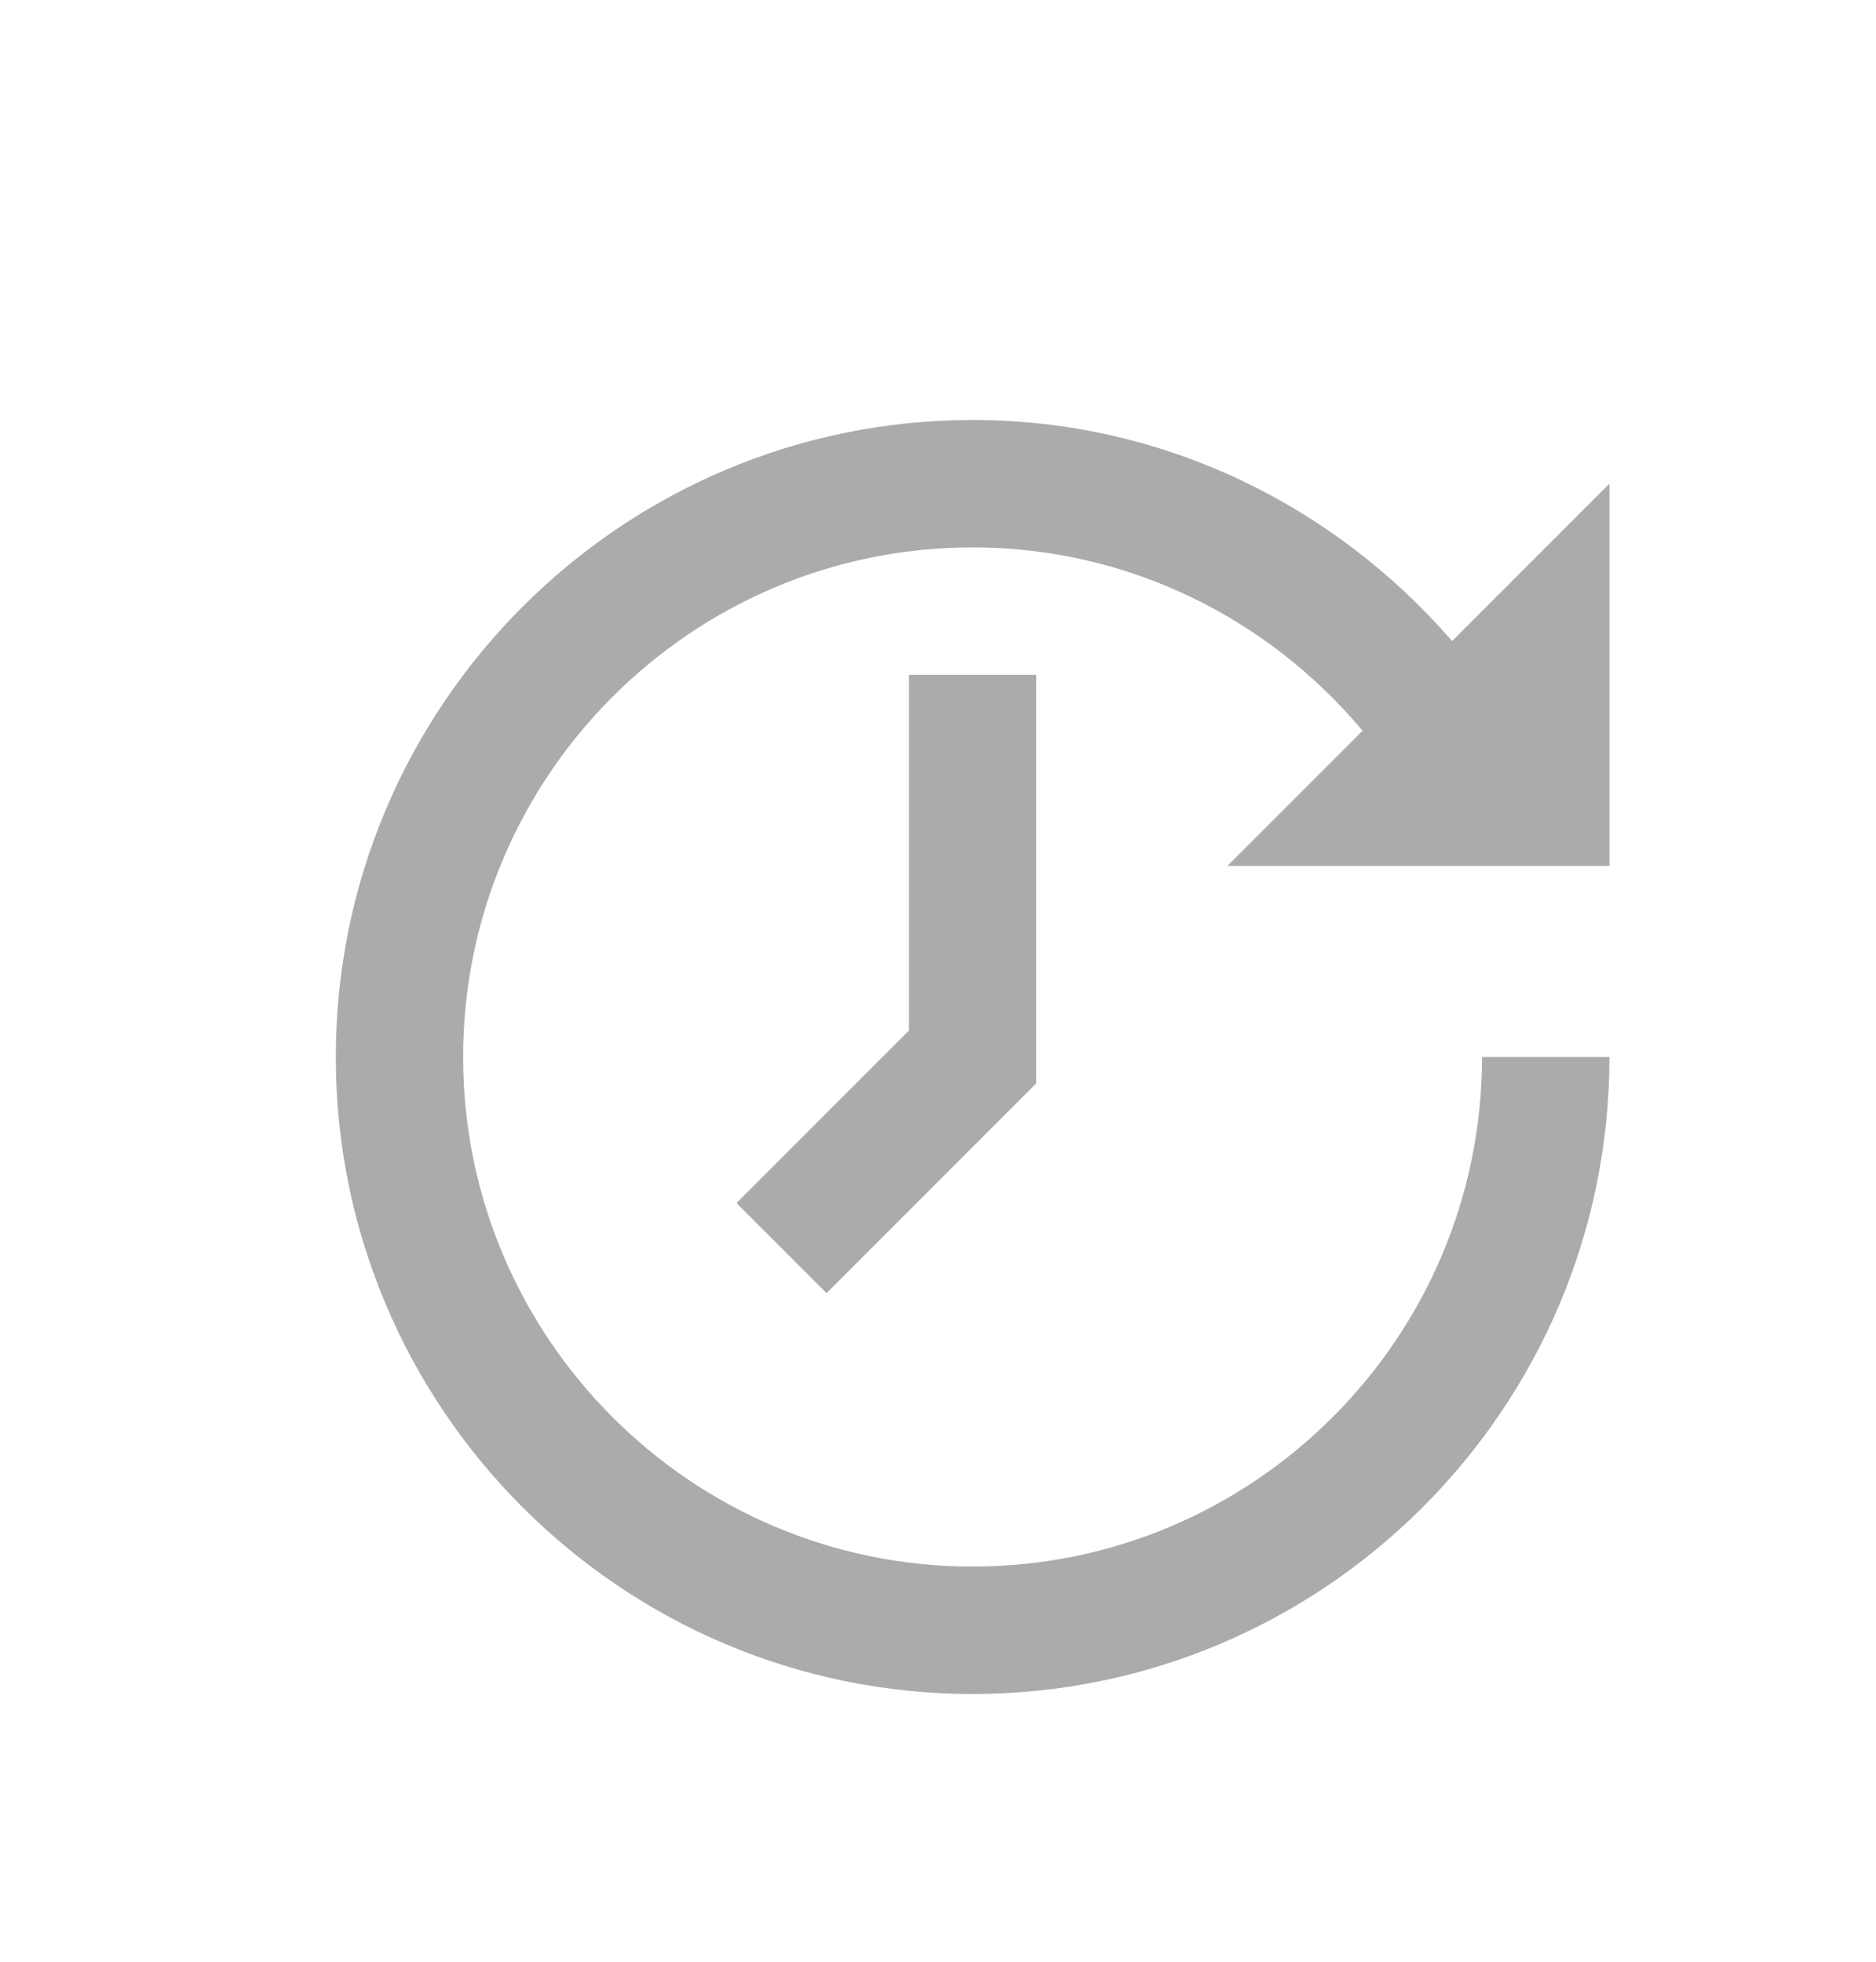 <svg width="22" height="23" viewBox="0 0 22 23" fill="none" xmlns="http://www.w3.org/2000/svg">
<path d="M11.406 4.924C7.288 4.924 3.938 8.275 3.938 12.393C3.938 16.511 7.288 19.861 11.406 19.861C15.524 19.861 18.874 16.511 18.874 12.393H17.38C17.38 15.687 14.7 18.367 11.406 18.367C8.111 18.367 5.431 15.687 5.431 12.393C5.431 9.098 8.111 6.418 11.406 6.418C13.243 6.418 14.882 7.258 15.979 8.567L14.393 10.152H18.874V5.671L17.029 7.516C15.66 5.937 13.655 4.924 11.406 4.924ZM10.659 7.912V12.083L8.637 14.105L9.693 15.161L12.152 12.702V7.912H10.659Z" fill="#ABABAB"/>
</svg>
